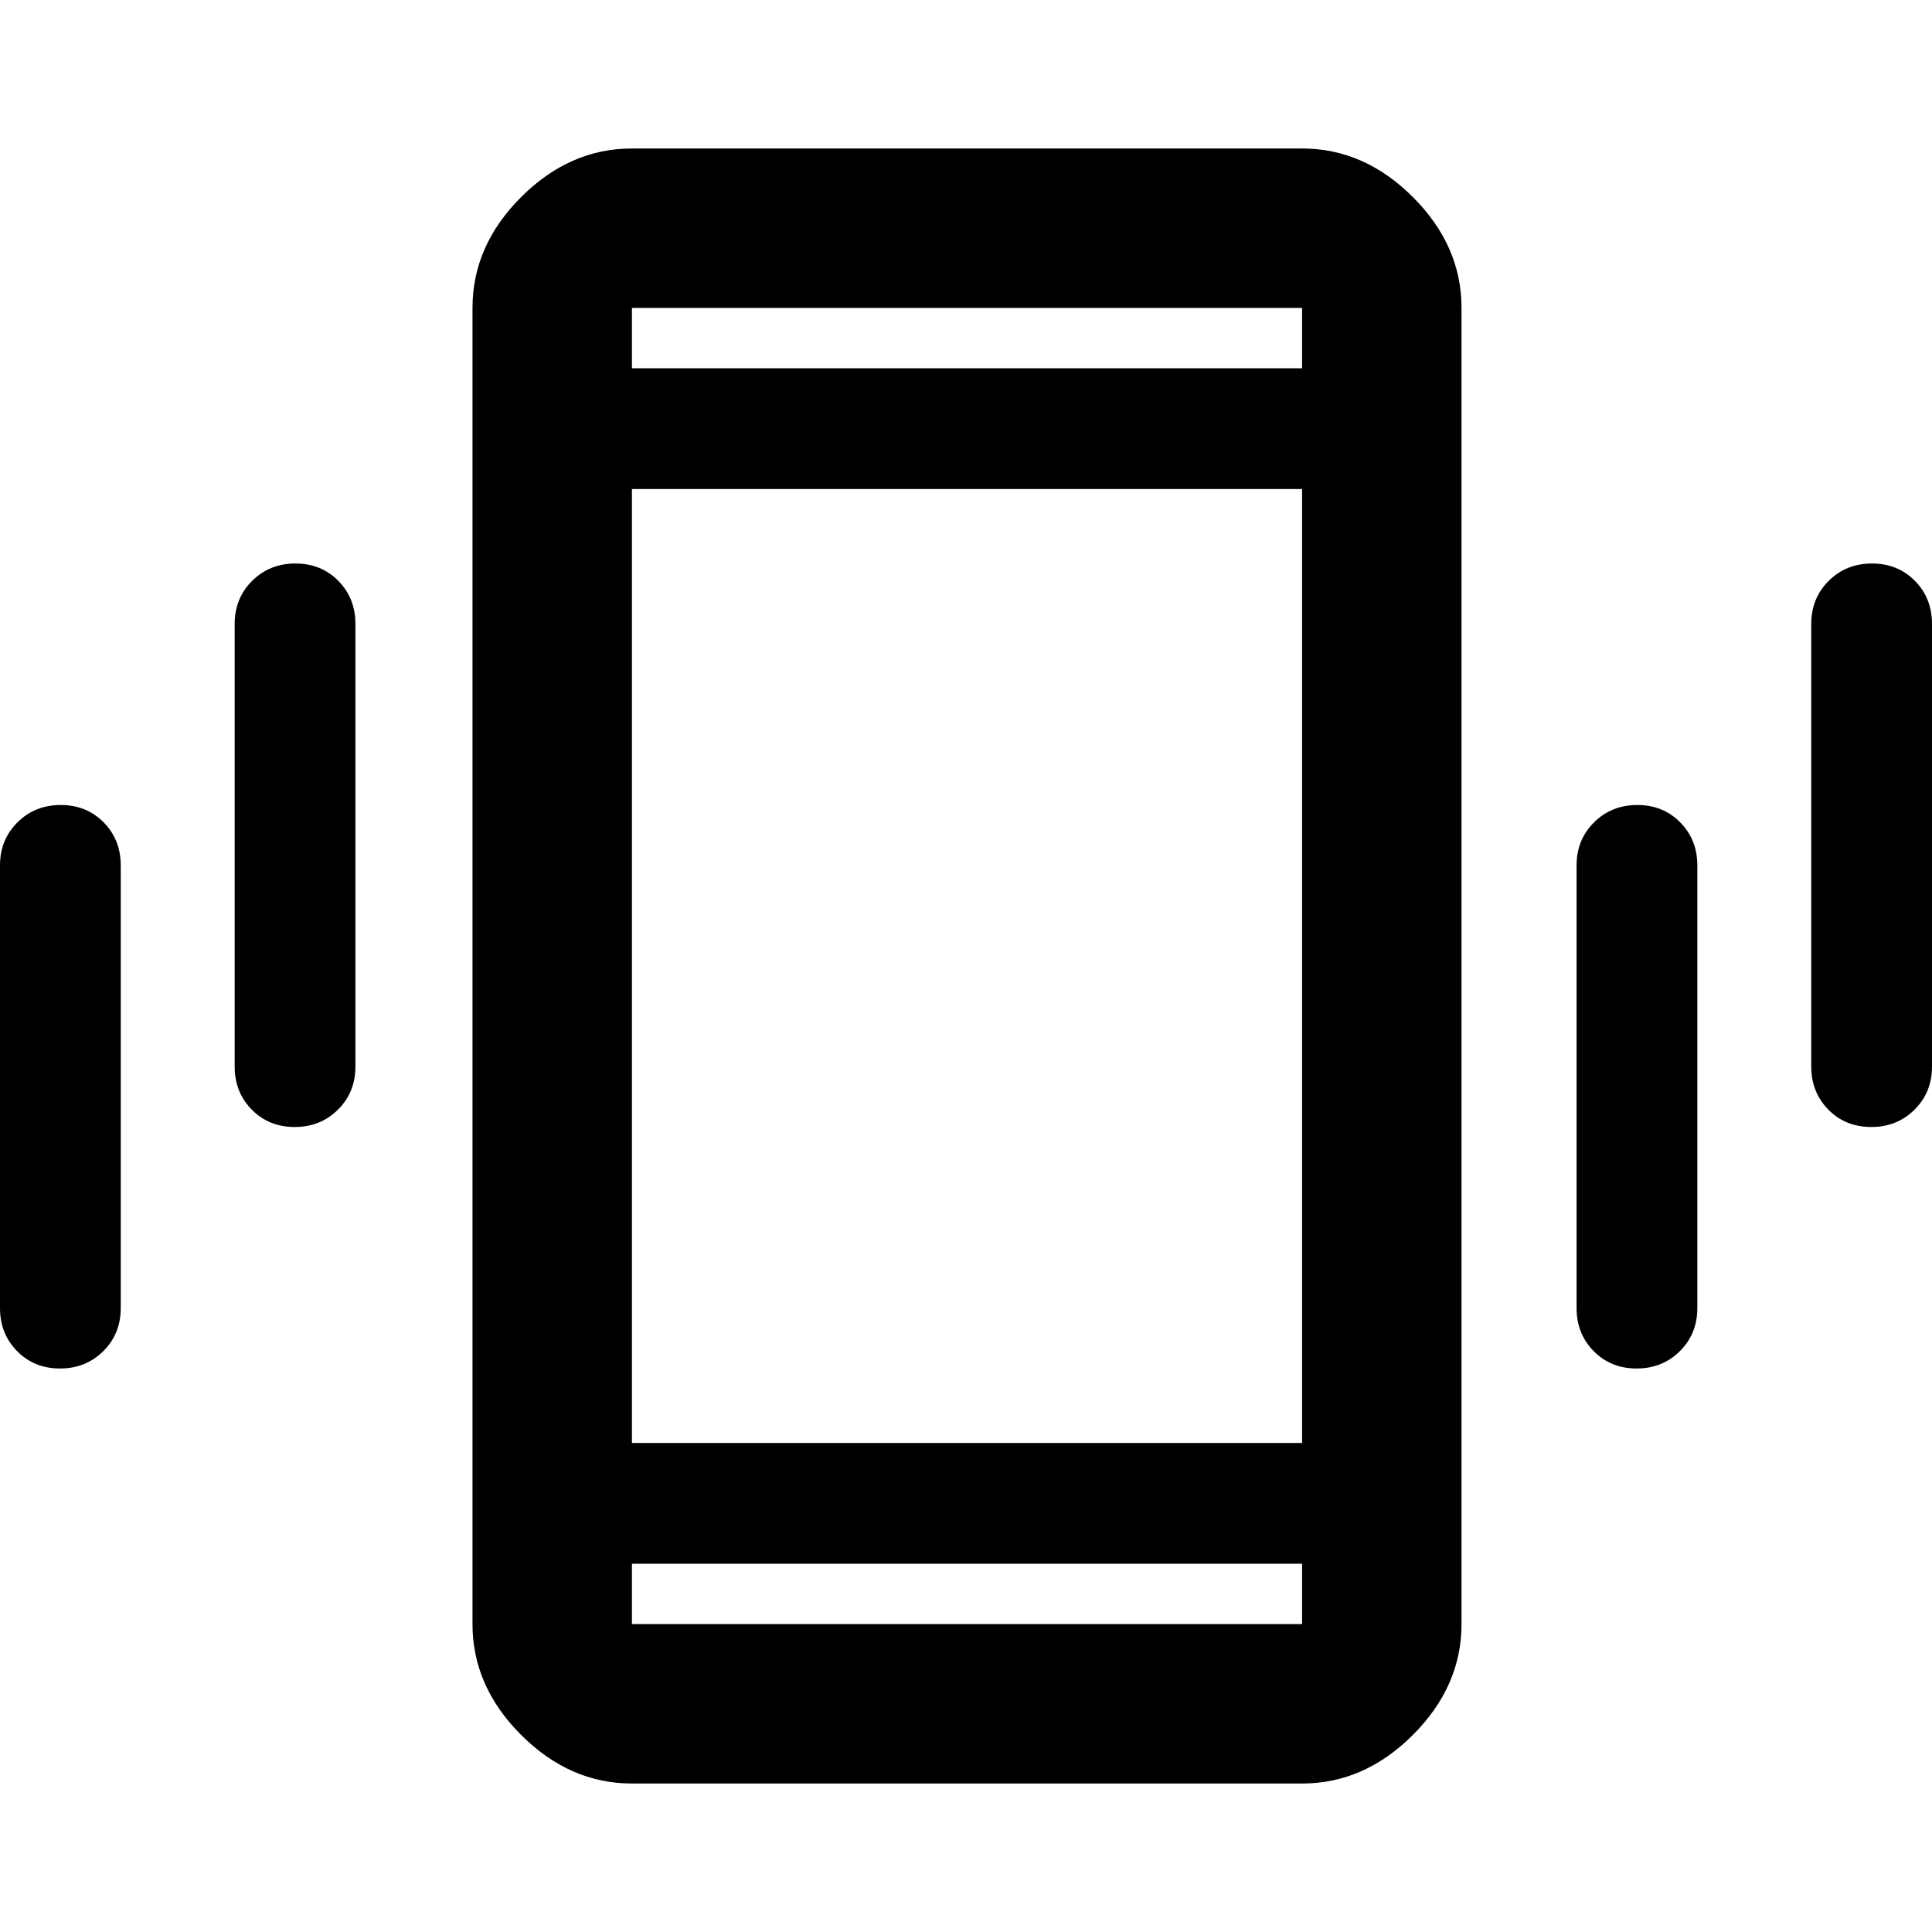 <svg xmlns="http://www.w3.org/2000/svg" width="48" height="48" viewBox="0 96 960 960"><path d="M146.433 656q-12.824 0-21.324-8.625-8.5-8.625-8.5-21.375V406q0-12.75 8.675-21.375t21.5-8.625q12.825 0 21.325 8.625t8.5 21.375v220q0 12.75-8.676 21.375-8.675 8.625-21.5 8.625ZM29.825 776Q17 776 8.5 767.375T0 746V526q0-12.75 8.675-21.375Q17.351 496 30.175 496 43 496 51.5 504.625T60 526v220q0 12.75-8.675 21.375Q42.649 776 29.825 776Zm900-120Q917 656 908.5 647.375T900 626V406q0-12.75 8.675-21.375 8.676-8.625 21.5-8.625 12.825 0 21.325 8.625T960 406v220q0 12.75-8.675 21.375-8.676 8.625-21.5 8.625ZM813.216 776q-12.825 0-21.325-8.625t-8.5-21.375V526q0-12.75 8.676-21.375 8.675-8.625 21.5-8.625 12.824 0 21.324 8.625 8.5 8.625 8.5 21.375v220q0 12.75-8.675 21.375t-21.5 8.625ZM314.001 982.218q-30.914 0-55.066-24.153-24.153-24.152-24.153-55.066V249.001q0-30.914 24.153-55.066 24.152-24.153 55.066-24.153h332.998q30.914 0 55.066 24.153 24.153 24.152 24.153 55.066v653.998q0 30.914-24.153 55.066-24.152 24.153-55.066 24.153H314.001Zm0-169.219h332.998V339.001H314.001v473.998Zm0-533.998h332.998v-30H314.001v30Zm332.998 593.998H314.001v30h332.998v-30ZM314.001 249.001v30-30Zm0 653.998v-30 30Z"/></svg>